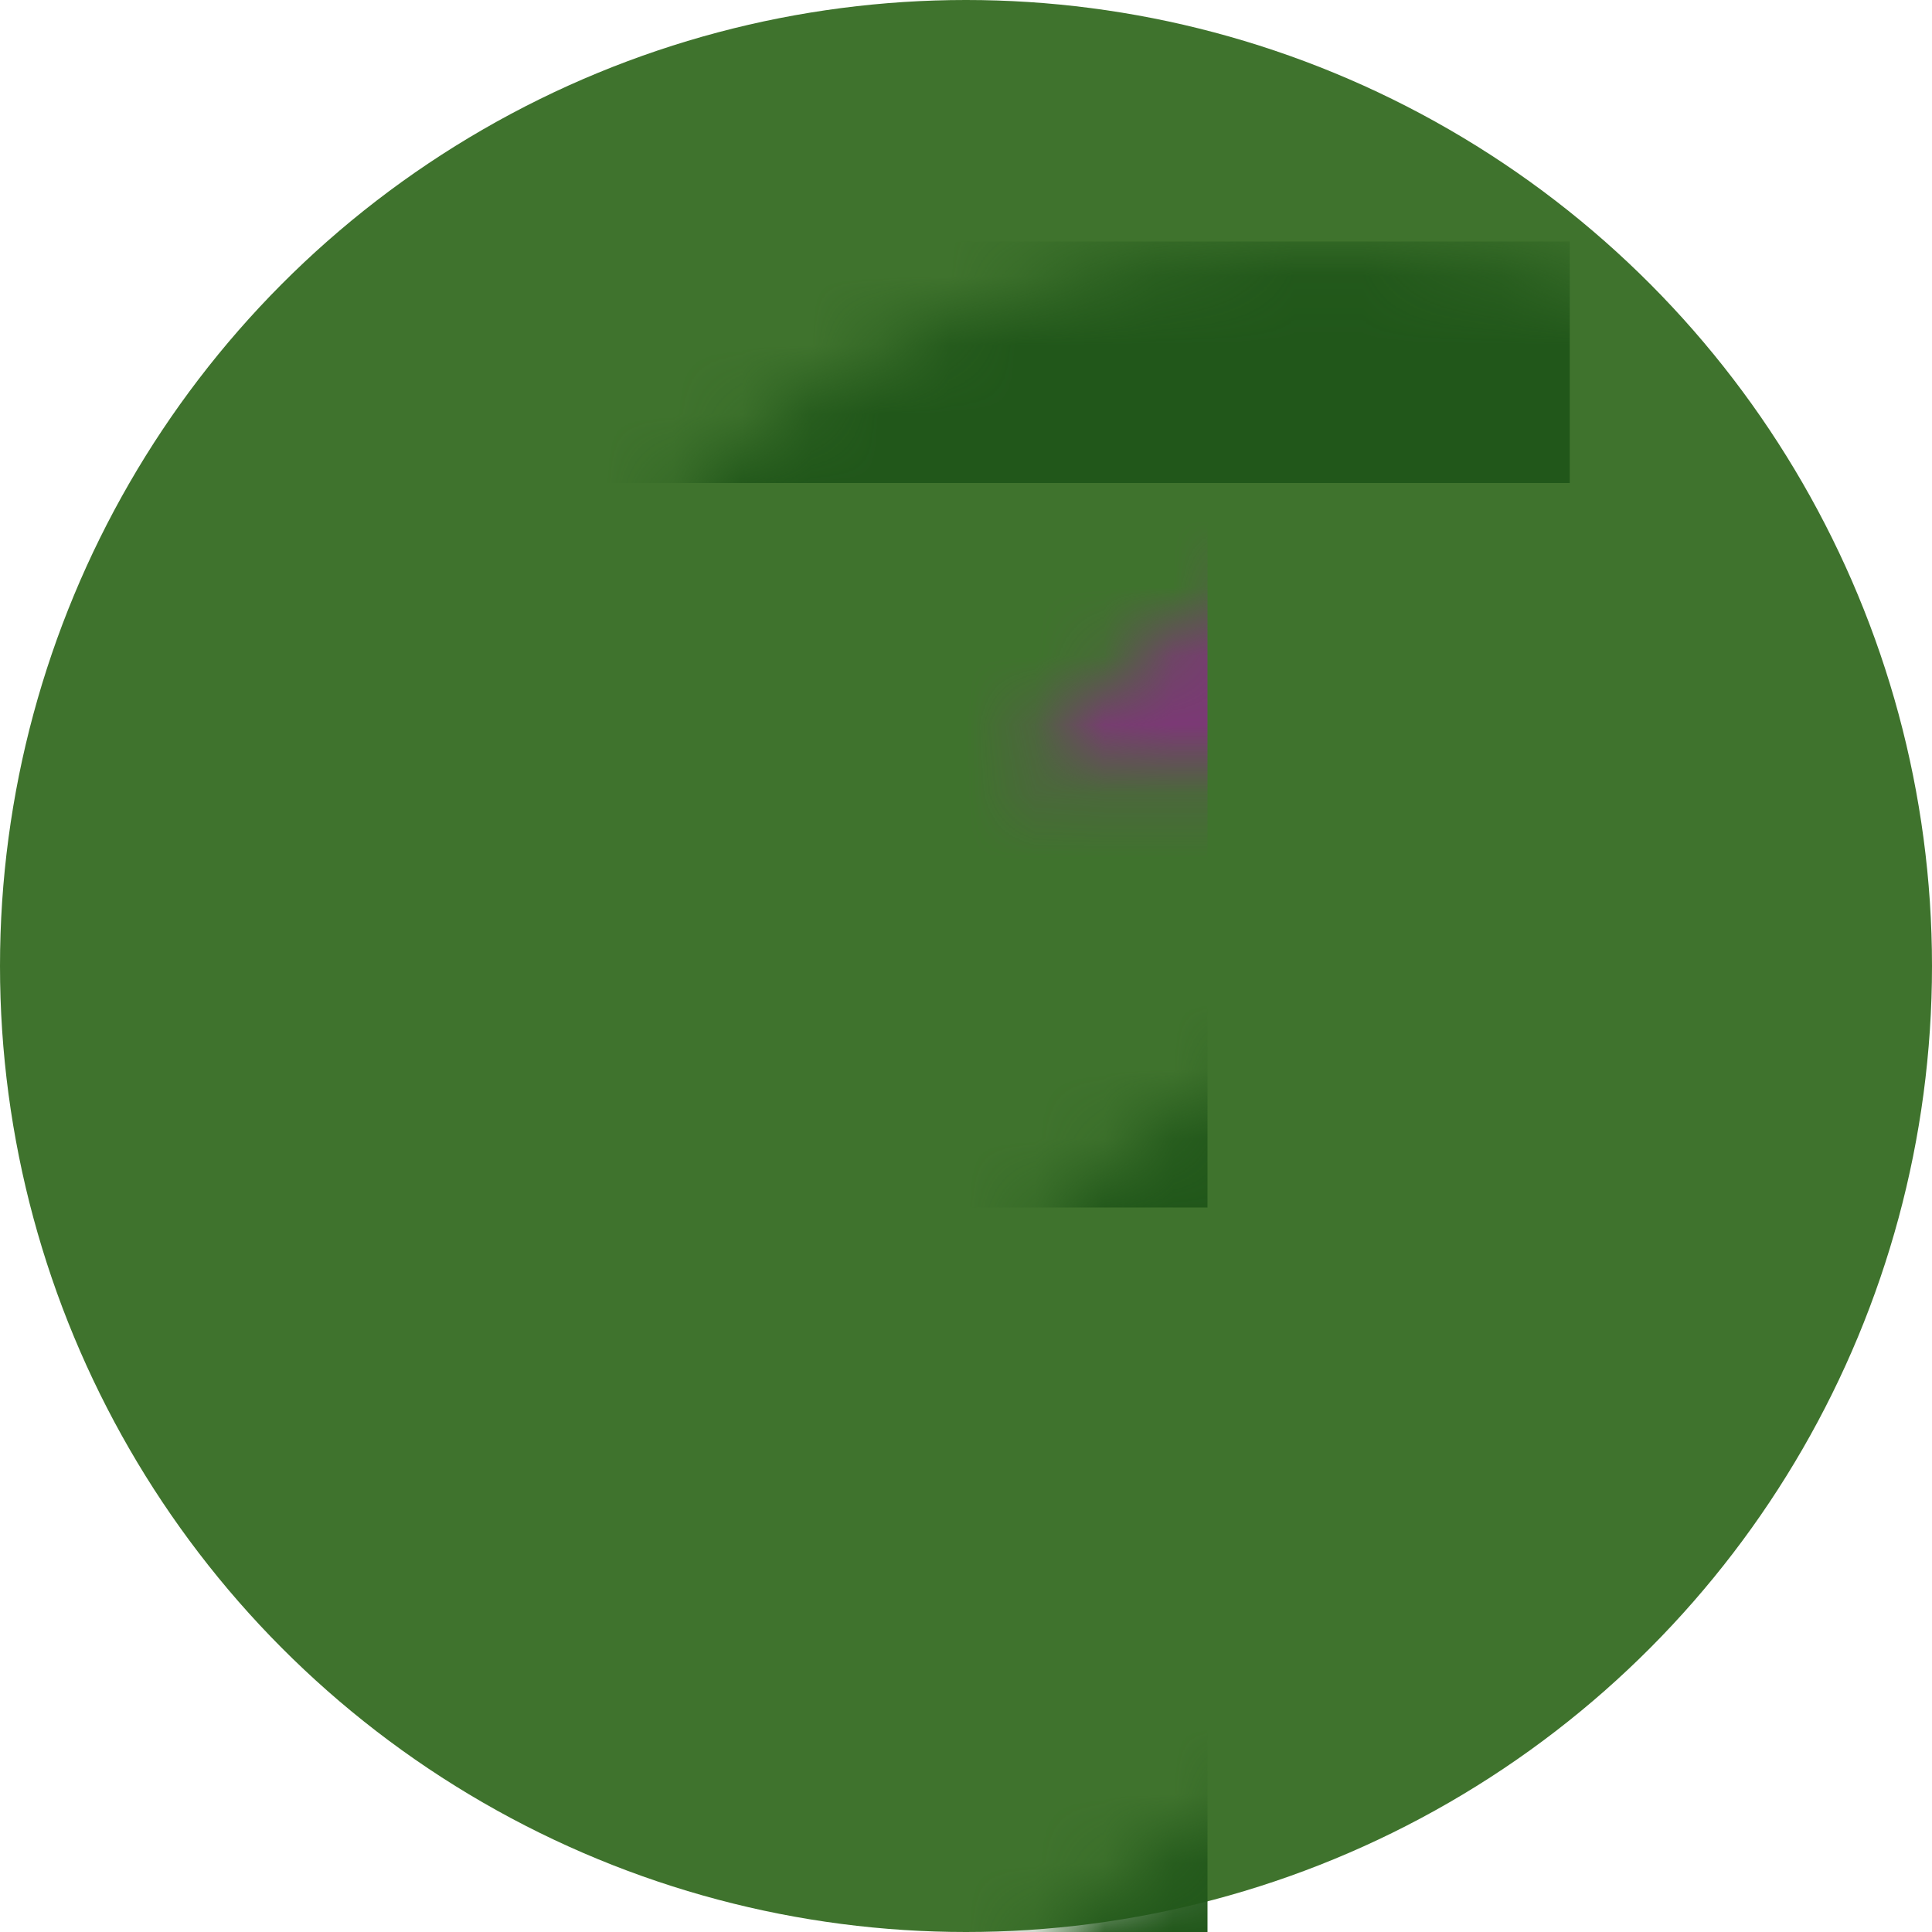 <?xml version="1.0" encoding="UTF-8"?>
<svg width="28px" height="28px" viewBox="0 0 28 28" version="1.1" xmlns="http://www.w3.org/2000/svg" xmlns:xlink="http://www.w3.org/1999/xlink">
    <!-- Generator: Sketch 53.2 (72643) - https://sketchapp.com -->
    <title>Pic n.1</title>
    <desc>Created with Sketch.</desc>
    <defs>
        <circle id="path-1" cx="14" cy="14" r="14"></circle>
    </defs>
    <g id="Page-1" stroke="none" stroke-width="1" fill="none" fill-rule="evenodd">
        <g id="07.1.0.-contacts" transform="translate(-780, -314)">
            <g id="Contacts" transform="translate(80, 60)">
                <g id="Francis" transform="translate(300, 254)">
                    <g id="Pic-n.1" transform="translate(400, 0)">
                        <mask id="mask-2" fill="white">
                            <use xlink:href="#path-1"></use>
                        </mask>
                        <use id="Mask" fill="#3F732D" xlink:href="#path-1"></use>
                        <rect id="Rectangle-12" fill="#21571A" mask="url(#mask-2)" x="5.25" y="3.5" width="17.5" height="3.5"></rect>
                        <rect id="Rectangle-14-Copy" fill="#7B3975" mask="url(#mask-2)" x="22.75" y="7" width="3.5" height="3.5"></rect>
                        <rect id="Rectangle-14-Copy-11" fill="#7B3975" mask="url(#mask-2)" x="17.5" y="21" width="3.5" height="3.5"></rect>
                        <rect id="Rectangle-14-Copy-2" fill="#7B3975" mask="url(#mask-2)" x="1.75" y="7" width="3.5" height="3.5"></rect>
                        <rect id="Rectangle-14-Copy-12" fill="#7B3975" mask="url(#mask-2)" x="7" y="21" width="3.5" height="3.5"></rect>
                        <rect id="Rectangle-14-Copy-6" fill="#21571A" mask="url(#mask-2)" x="1.75" y="10.5" width="3.5" height="3.5"></rect>
                        <rect id="Rectangle-14-Copy-9" fill="#21571A" mask="url(#mask-2)" x="7" y="17.5" width="3.5" height="3.5"></rect>
                        <rect id="Rectangle-14-Copy-13" fill="#21571A" mask="url(#mask-2)" x="3.5" y="21" width="3.5" height="3.5"></rect>
                        <rect id="Rectangle-14-Copy-15" fill="#21571A" mask="url(#mask-2)" x="21" y="21" width="3.5" height="3.5"></rect>
                        <rect id="Rectangle-14-Copy-16" fill="#21571A" mask="url(#mask-2)" x="24.5" y="17.5" width="3.5" height="3.5"></rect>
                        <rect id="Rectangle-14-Copy-14" fill="#21571A" mask="url(#mask-2)" x="0" y="17.5" width="3.5" height="3.5"></rect>
                        <rect id="Rectangle-14-Copy-10" fill="#21571A" mask="url(#mask-2)" x="17.5" y="17.5" width="3.5" height="3.5"></rect>
                        <rect id="Rectangle-14-Copy-7" fill="#21571A" mask="url(#mask-2)" x="22.75" y="10.5" width="3.5" height="3.5"></rect>
                        <rect id="Rectangle-14-Copy-3" fill="#7B3975" mask="url(#mask-2)" x="10.5" y="7" width="7" height="7"></rect>
                        <rect id="Rectangle-14-Copy-8" fill="#21571A" mask="url(#mask-2)" x="10.5" y="14" width="7" height="3.5"></rect>
                        <rect id="Rectangle-14-Copy-17" fill="#21571A" mask="url(#mask-2)" x="10.5" y="24.5" width="7" height="3.5"></rect>
                        <rect id="Rectangle-14-Copy-4" fill="#7B3975" mask="url(#mask-2)" x="7" y="10.5" width="3.5" height="7"></rect>
                        <rect id="Rectangle-14-Copy-5" fill="#7B3975" mask="url(#mask-2)" x="17.5" y="10.5" width="3.5" height="7"></rect>
                    </g>
                </g>
            </g>
        </g>
    </g>
</svg>